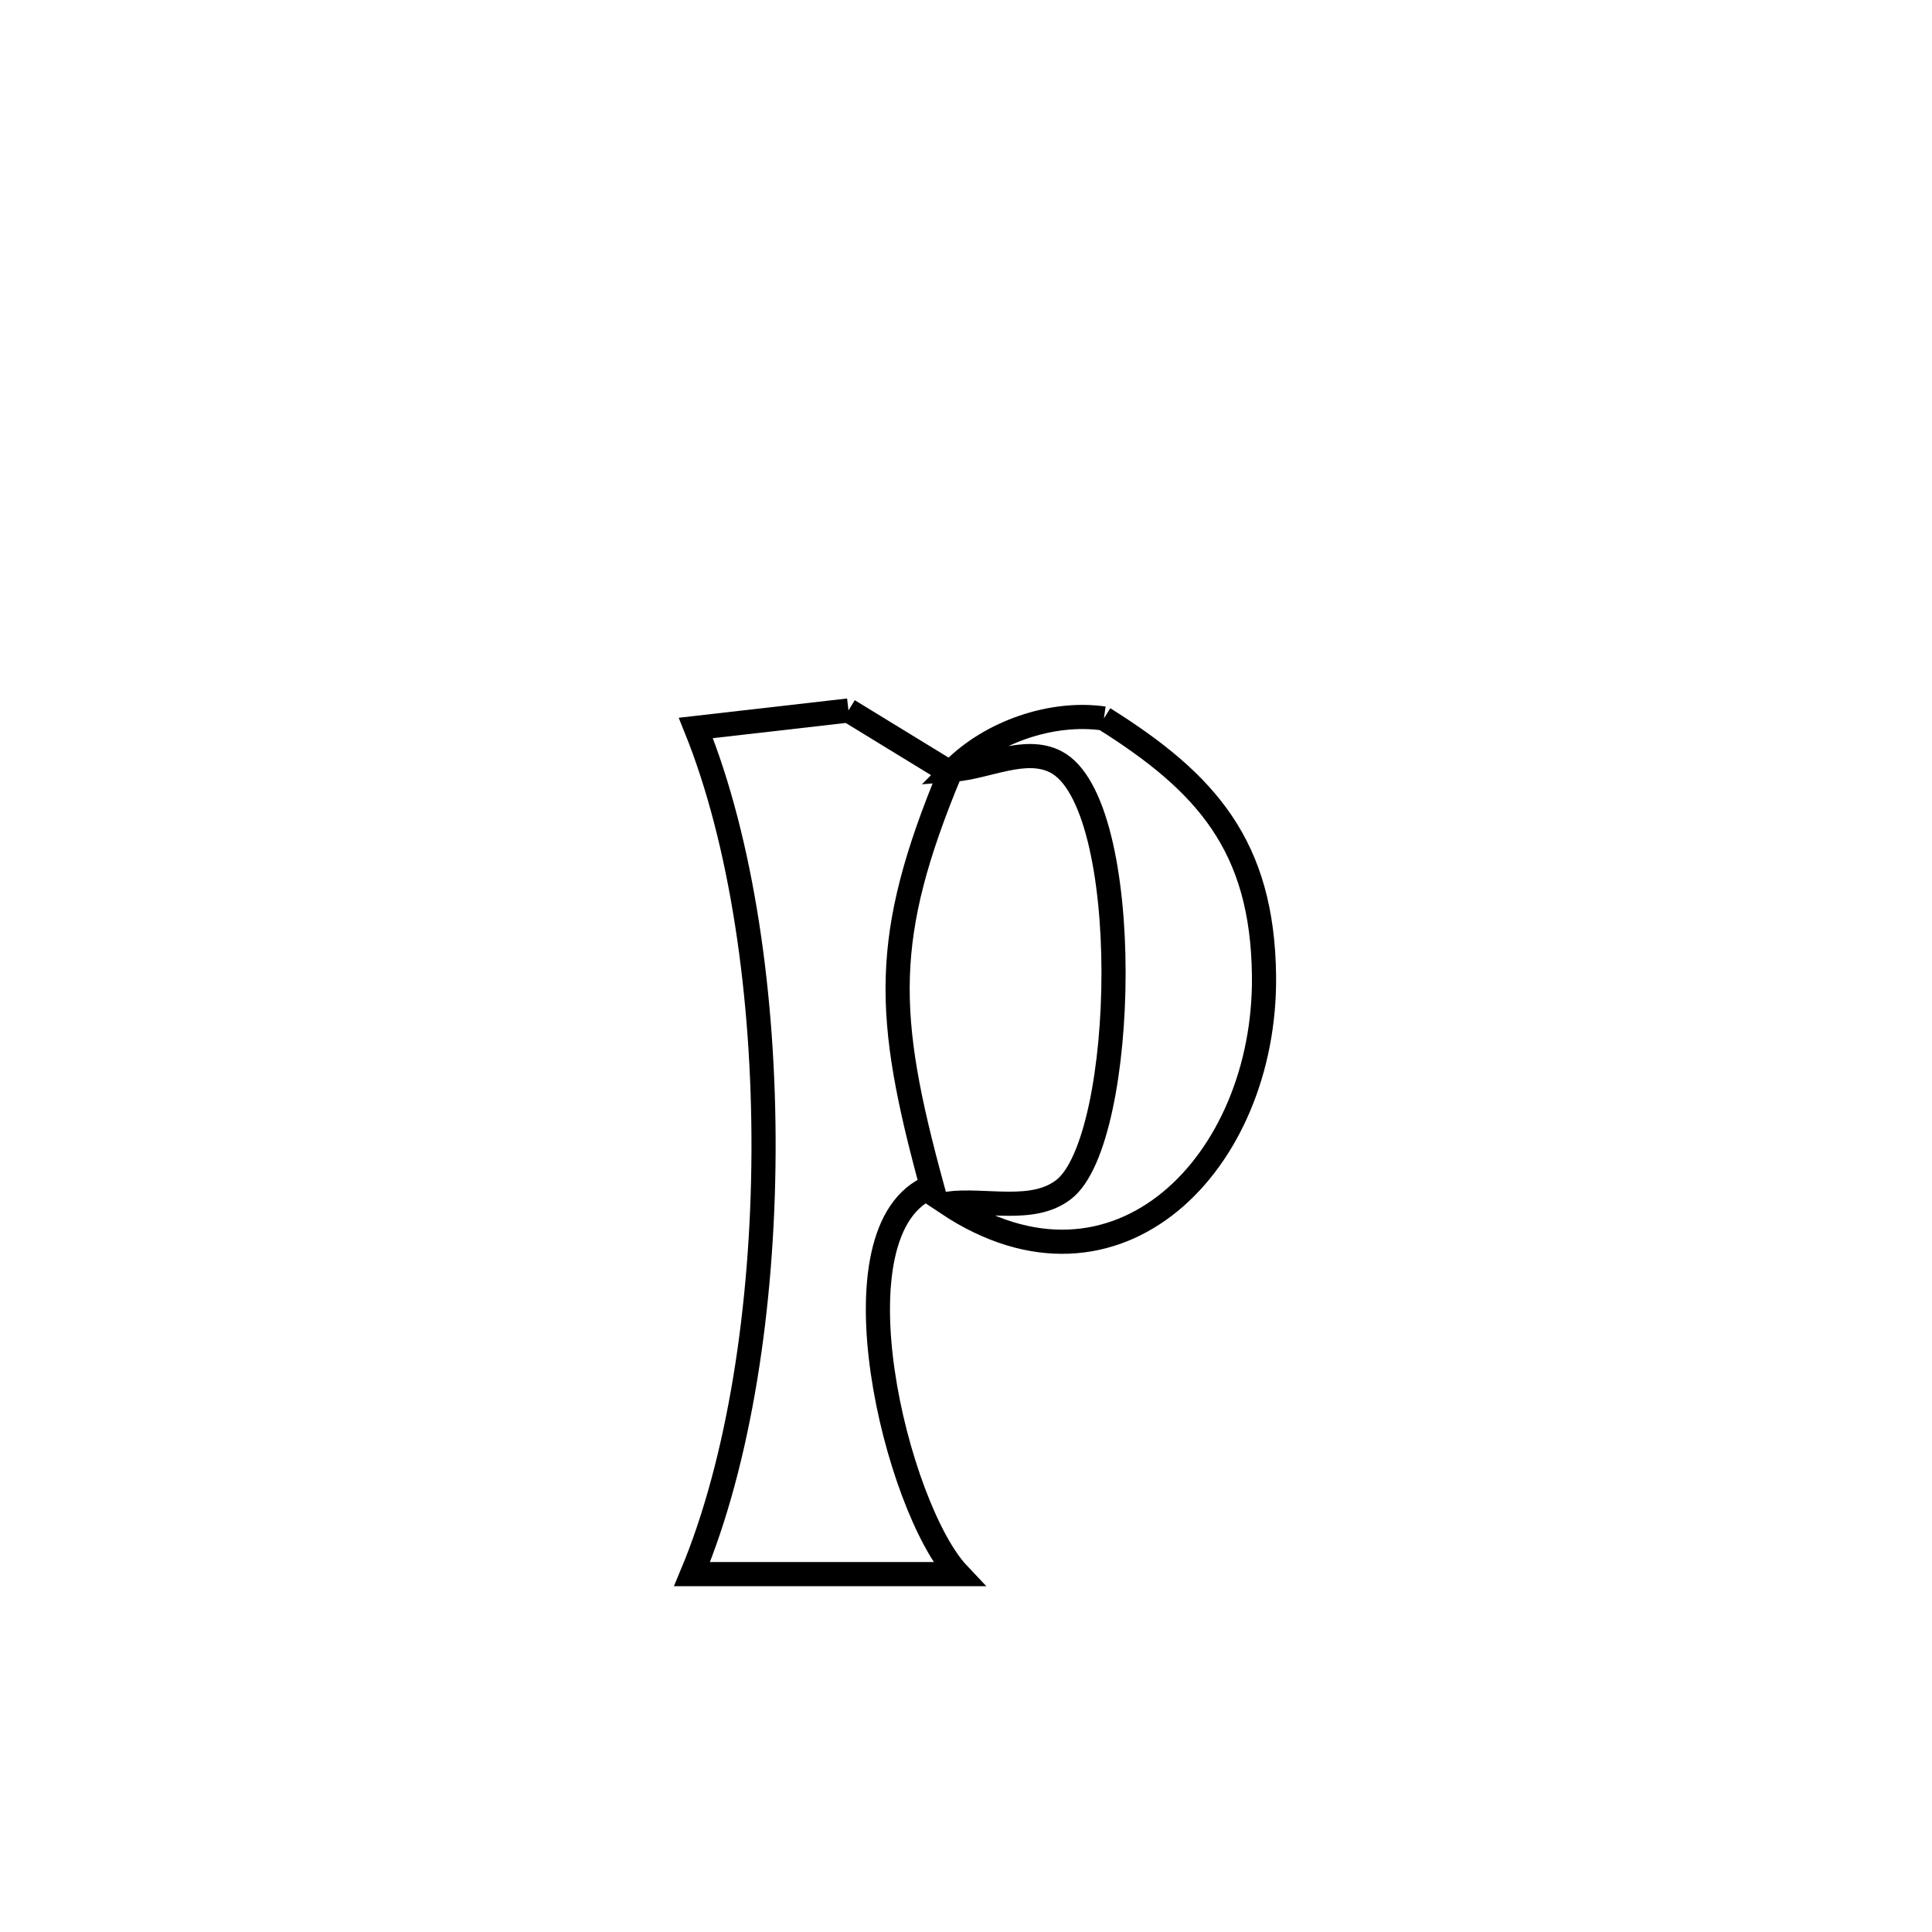 <svg xmlns="http://www.w3.org/2000/svg" viewBox="0.0 0.0 24.0 24.0" height="200px" width="200px"><path fill="none" stroke="black" stroke-width=".3" stroke-opacity="1.0"  filling="0" d="M10.54 8.826 L10.54 8.826 C10.961 9.083 11.382 9.34 11.802 9.598 L11.802 9.598 C10.952 11.647 10.996 12.608 11.576 14.738 L11.576 14.738 C10.273 15.256 11.14 18.746 11.904 19.554 L11.904 19.554 C10.802 19.554 9.699 19.554 8.597 19.554 L8.597 19.554 C9.181 18.155 9.477 16.231 9.485 14.305 C9.493 12.379 9.213 10.451 8.644 9.043 L8.644 9.043 C9.276 8.971 9.908 8.898 10.54 8.826 L10.54 8.826"></path>
<path fill="none" stroke="black" stroke-width=".3" stroke-opacity="1.0"  filling="0" d="M13.713 8.925 L13.713 8.925 C14.984 9.722 15.684 10.505 15.702 12.123 C15.727 14.439 13.873 16.347 11.772 14.951 L11.772 14.951 C12.252 14.893 12.83 15.073 13.213 14.777 C14.01 14.162 14.102 9.968 13.114 9.463 C12.735 9.27 12.267 9.529 11.844 9.562 L11.844 9.562 C12.308 9.096 13.061 8.832 13.713 8.925 L13.713 8.925"></path></svg>
